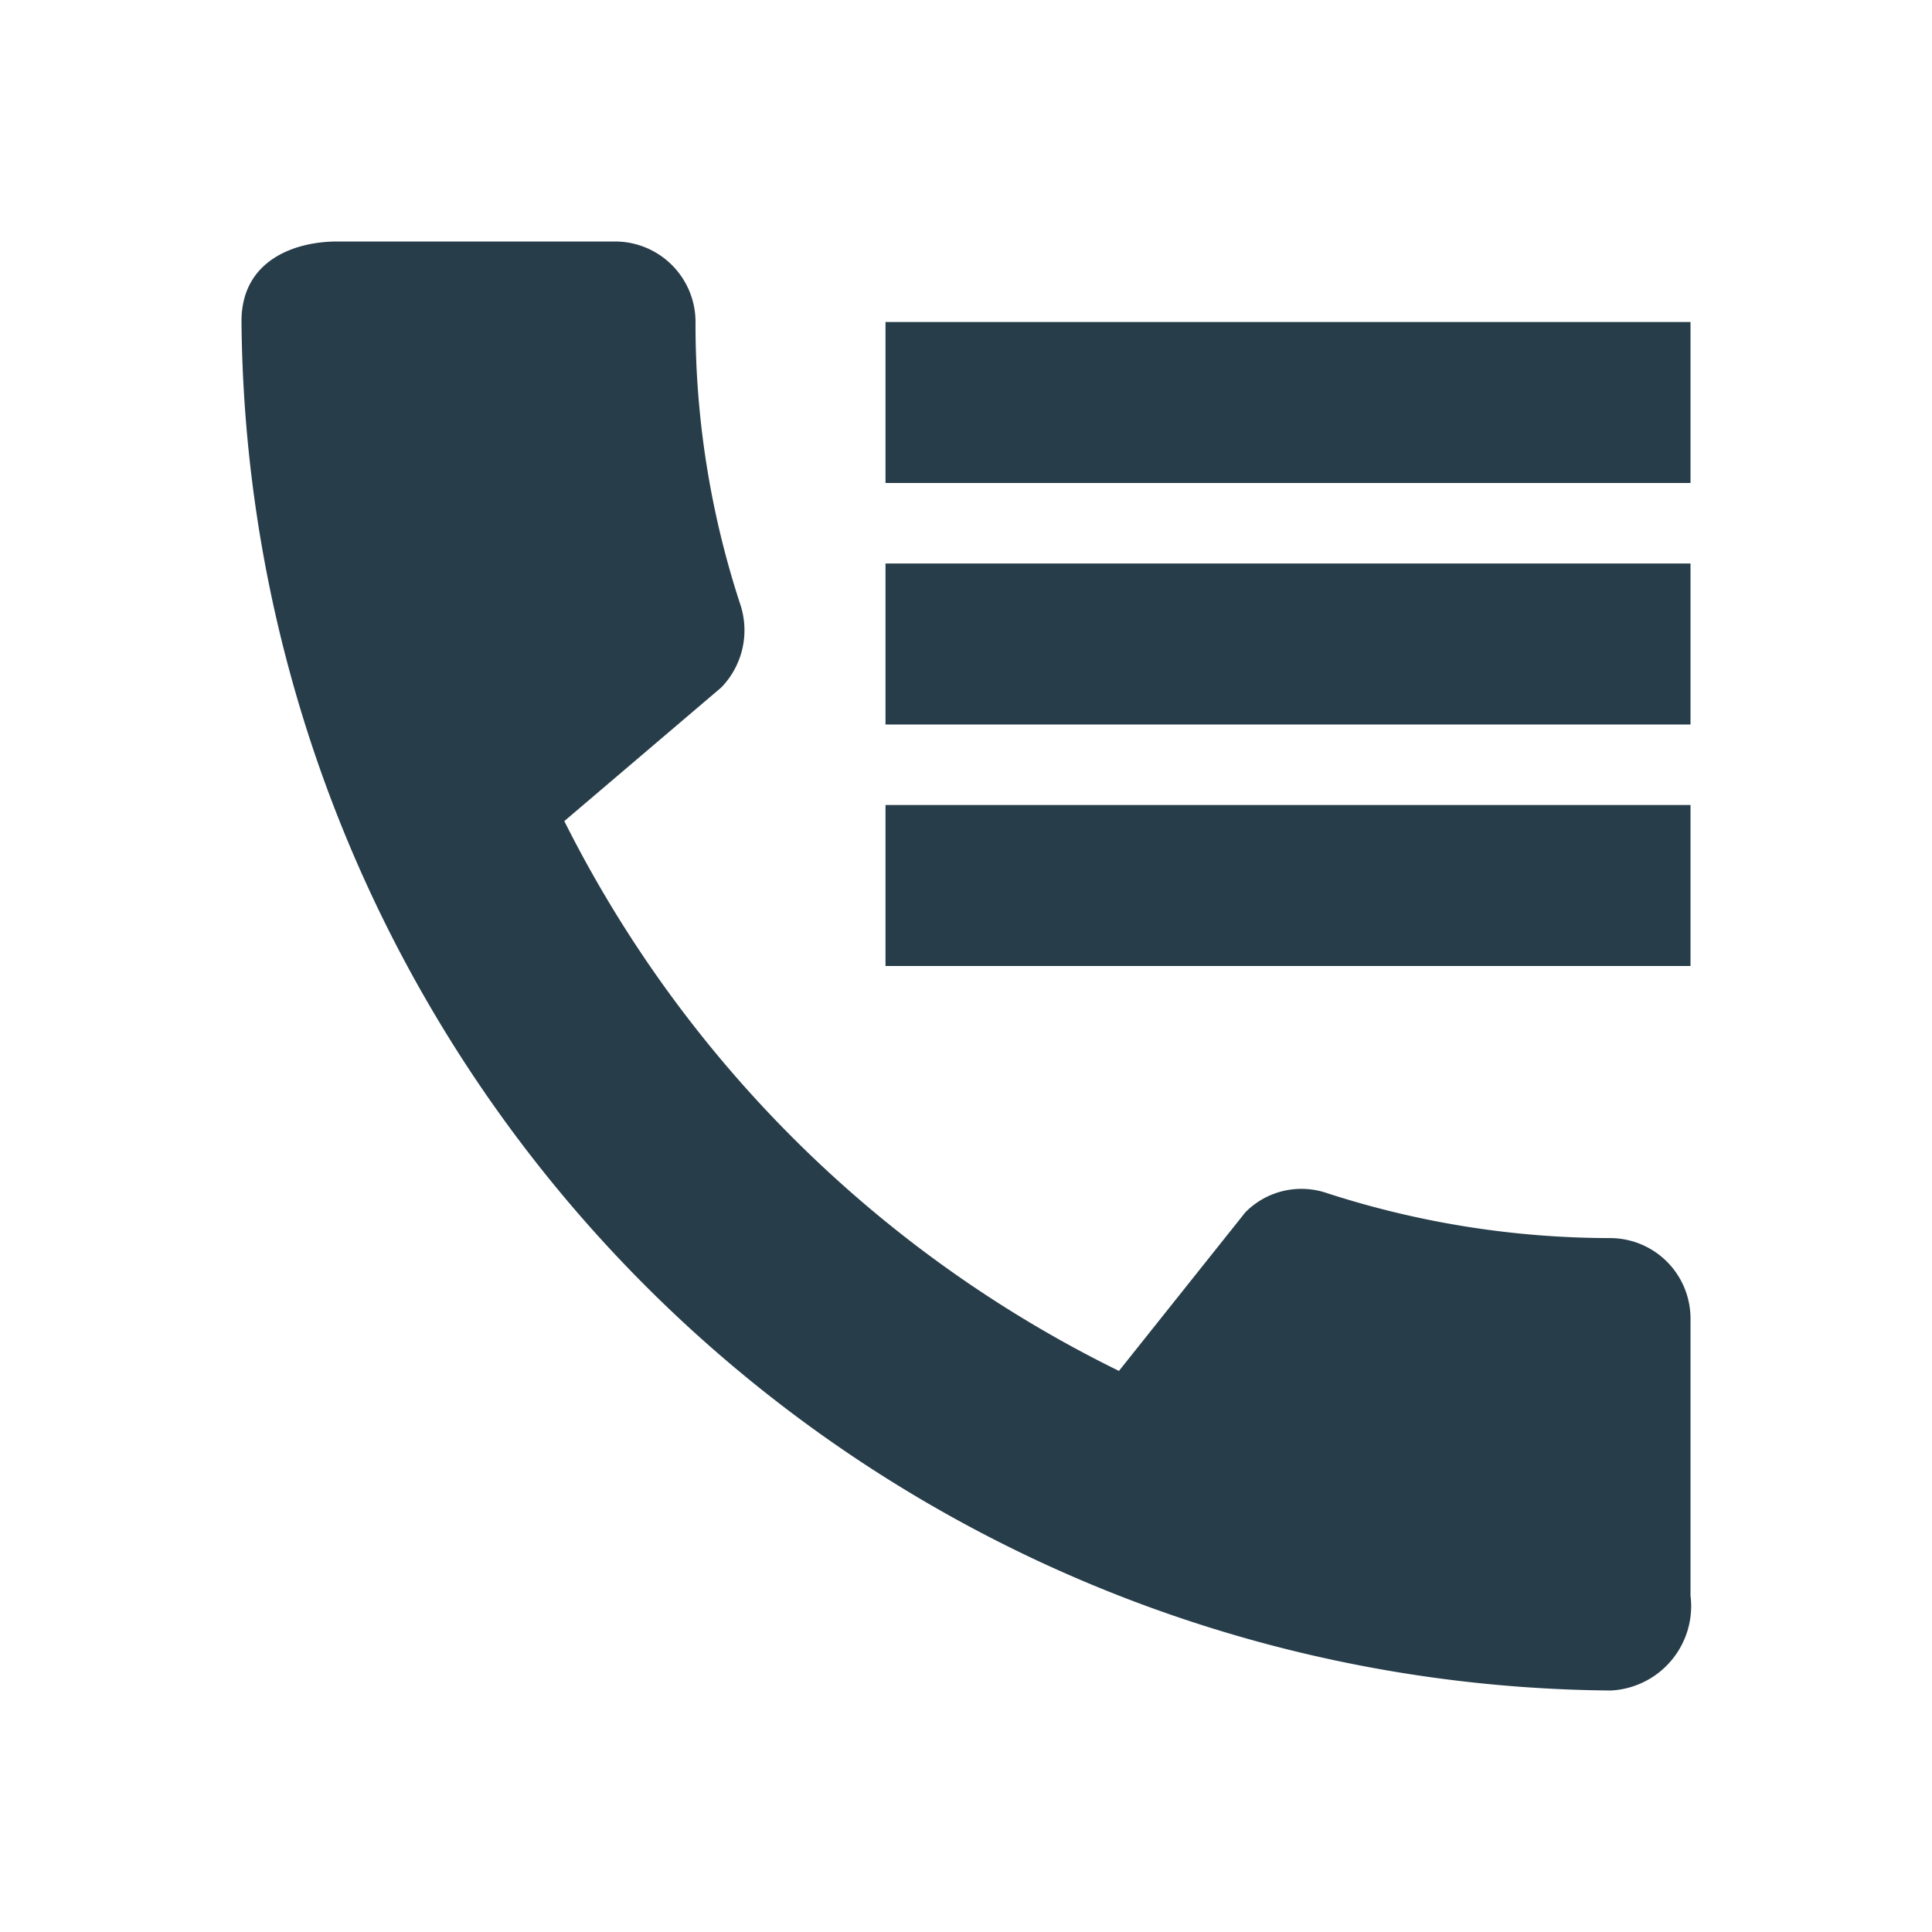 <svg xmlns="http://www.w3.org/2000/svg" viewBox="0 0 48 48"><defs><style>.a{fill:none;}.b{fill:#273d49;}</style></defs><path class="a" d="M0,0H48V48H0Z"/><path class="b" d="M37.02,27.76a22.886,22.886,0,0,1-7.06-1.12,1.955,1.955,0,0,0-2.02.48L24.8,31.06A30.367,30.367,0,0,1,11.02,17.4l3.9-3.32a2.041,2.041,0,0,0,.48-2.04,22.305,22.305,0,0,1-1.12-7.06A2,2,0,0,0,12.3,3H5.38C4.3,3,3,3.48,3,4.98A34.3,34.3,0,0,0,37.02,39,2.1,2.1,0,0,0,39,36.64v-6.9a2,2,0,0,0-1.98-1.98Z" transform="translate(3 3)"/><rect class="b" width="20" height="4" transform="translate(22 8)"/><rect class="b" width="20" height="4" transform="translate(22 14)"/><rect class="b" width="20" height="4" transform="translate(22 20)"/></svg>
